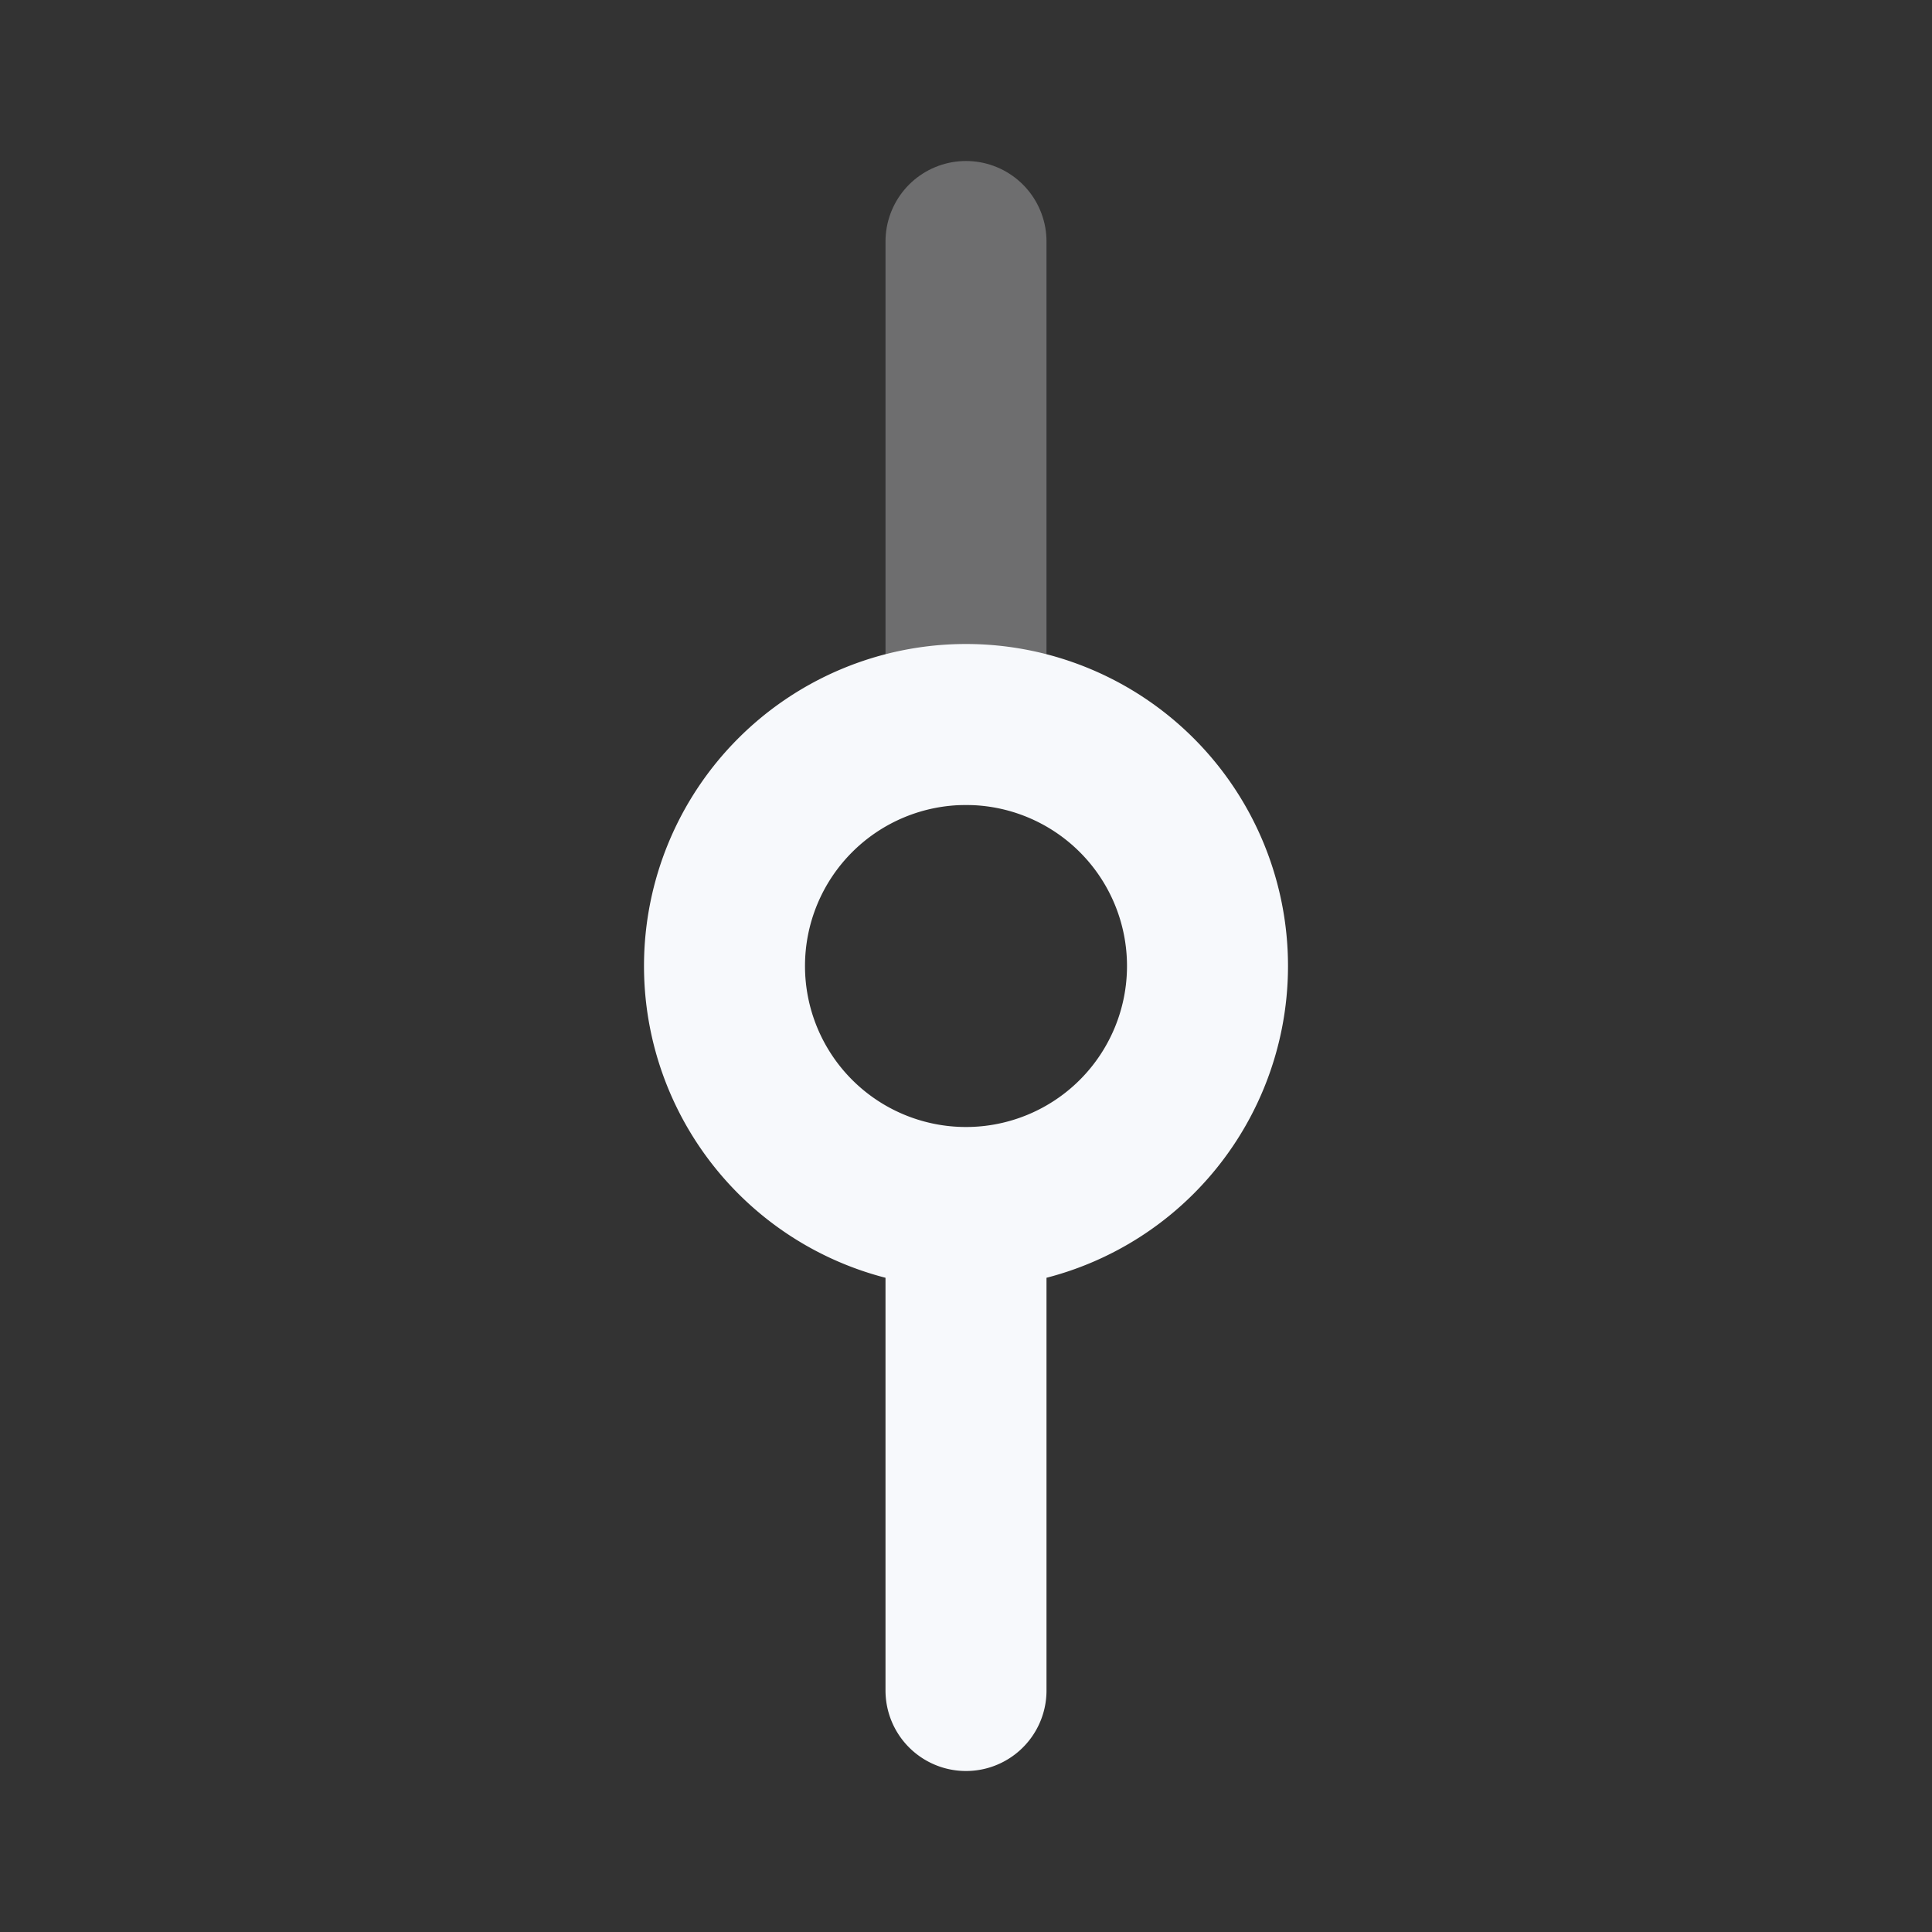 <svg xmlns="http://www.w3.org/2000/svg" width="24" height="24" fill="none"><rect width="100%" height="100%" fill="#333333" stroke="none"/><path stroke="#F7F9FC" stroke-linecap="round" stroke-width="2" d="M12 9V3" opacity=".3"/><path stroke="#F7F9FC" stroke-linecap="round" stroke-width="2" d="M12 15a3 3 0 1 0 0-6 3 3 0 0 0 0 6Zm0 0v6"/></svg>